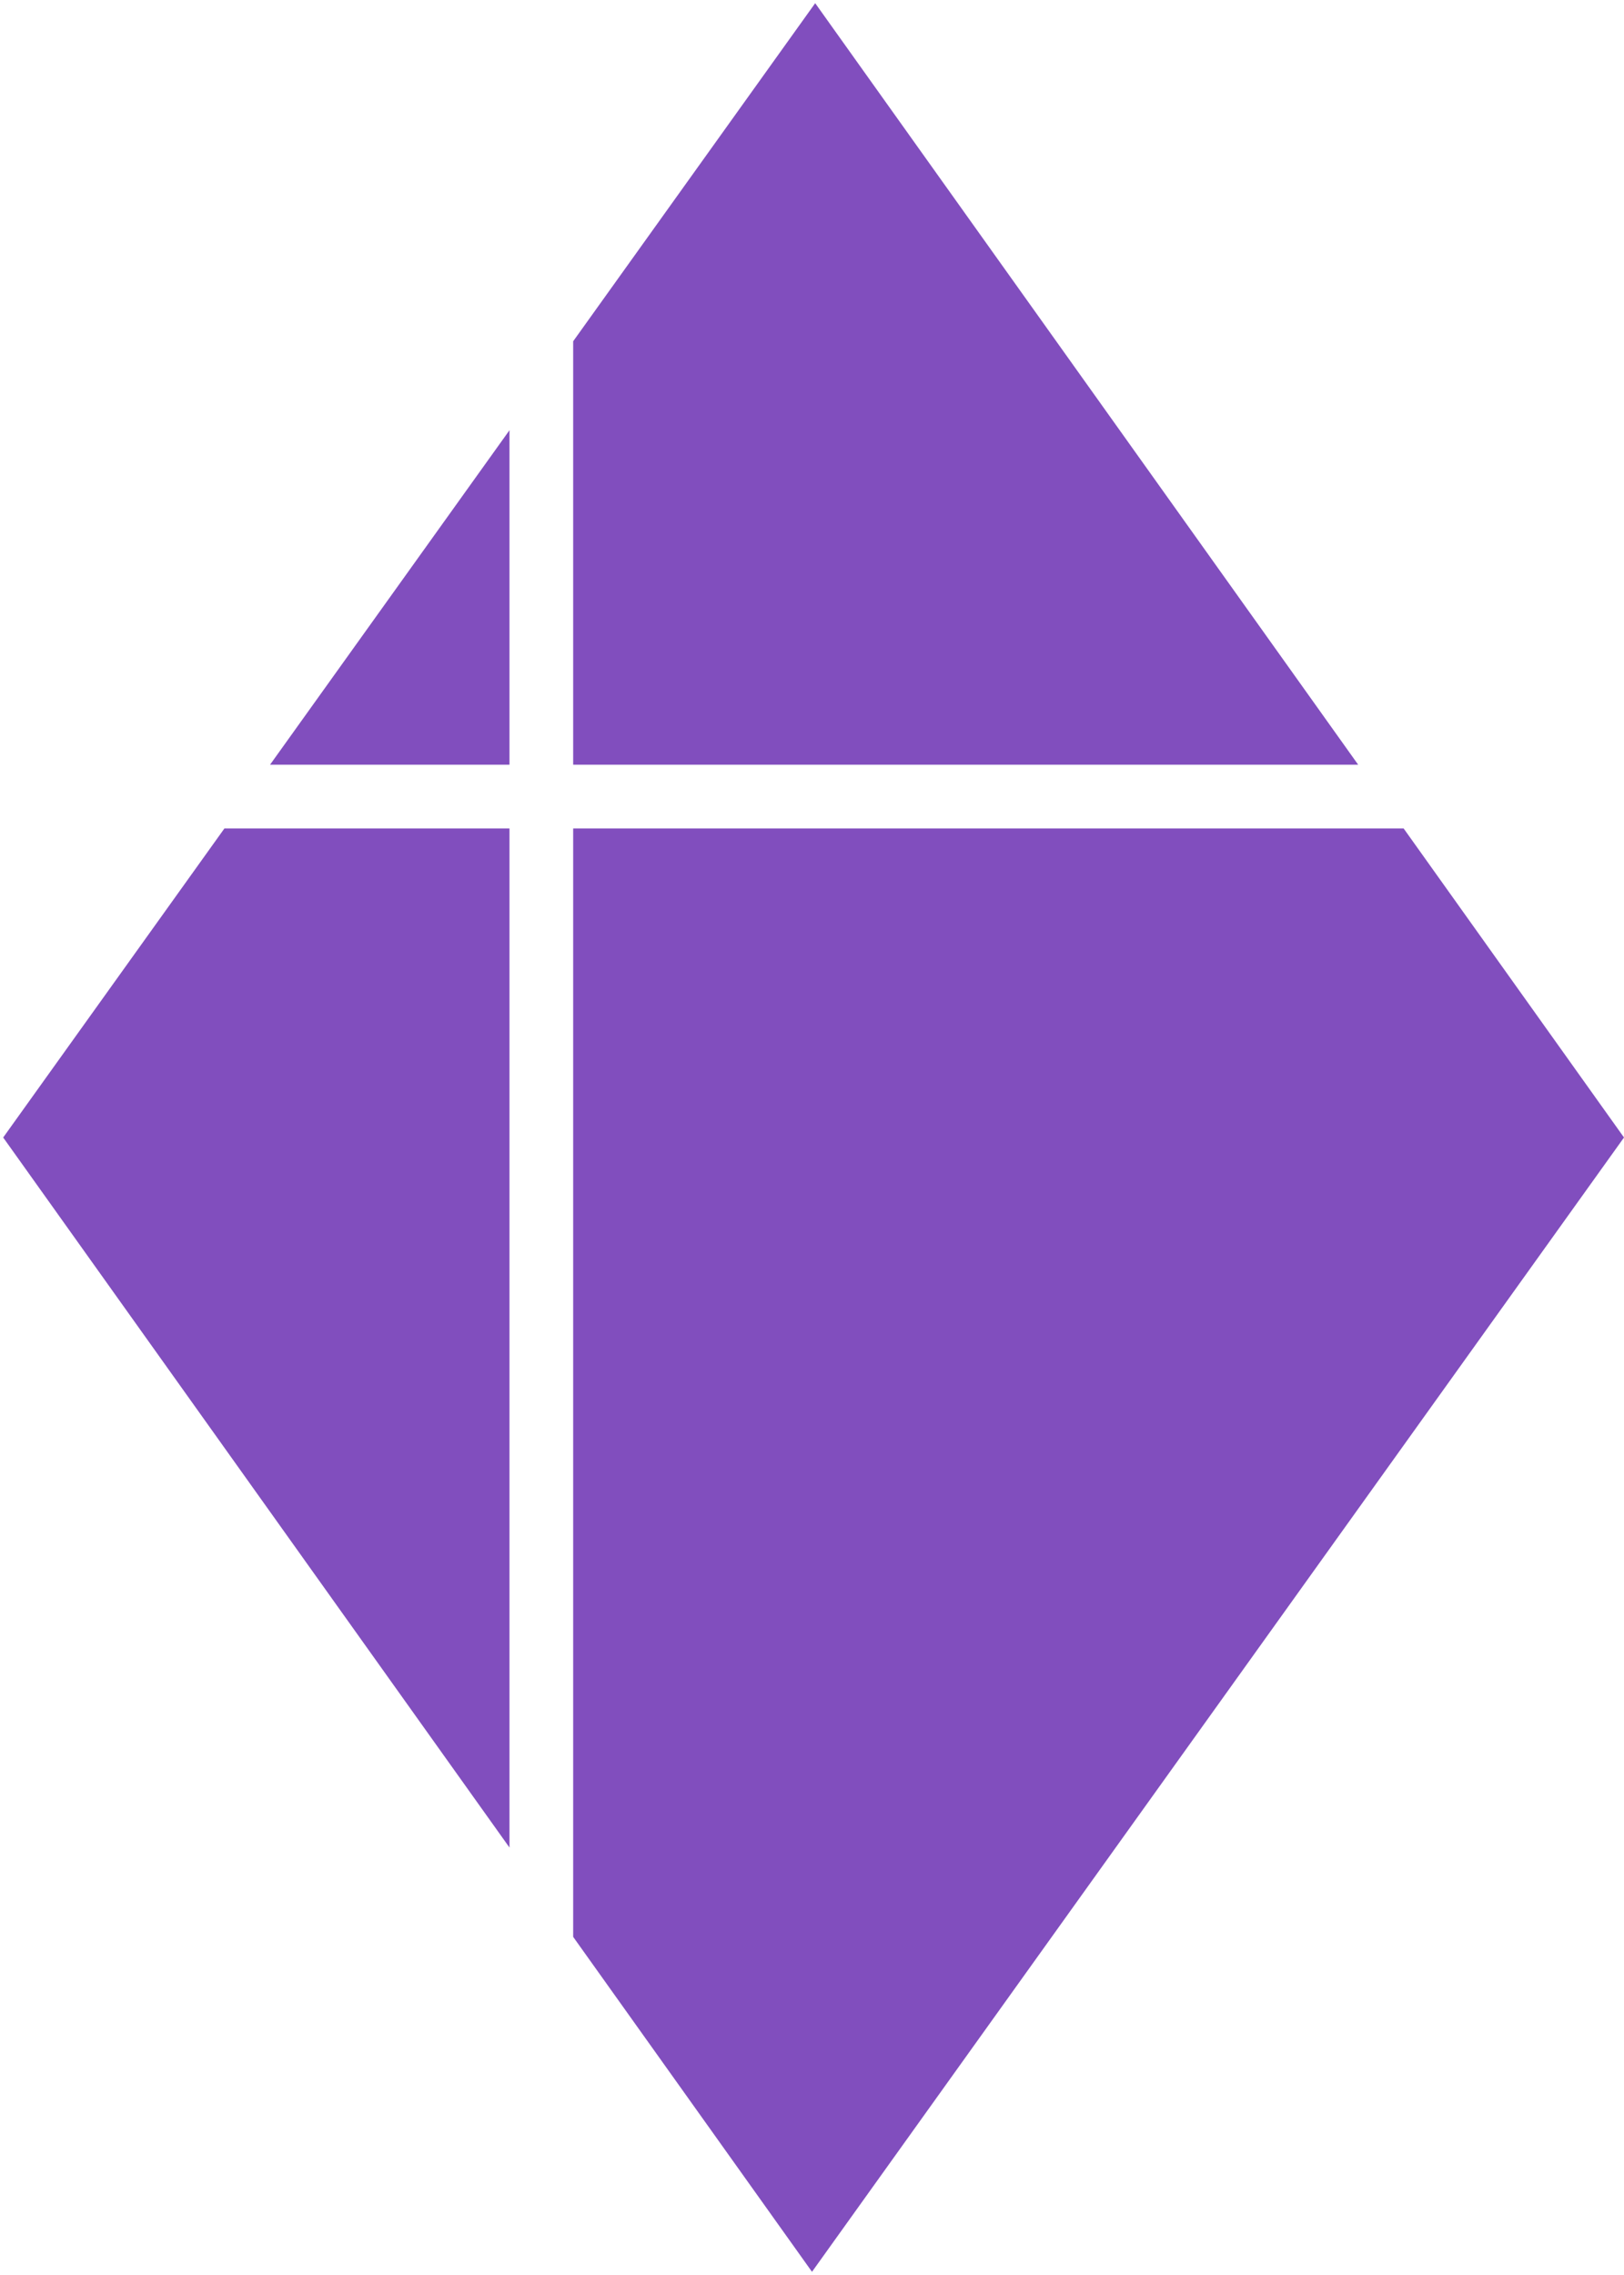 <svg width="255" height="357" viewBox="0 0 255 357" fill="none" xmlns="http://www.w3.org/2000/svg">
<path fill-rule="evenodd" clip-rule="evenodd" d="M80 67.512L42.403 120H80L80 67.512ZM80 130H35.24L0.5 178.5L80 289.925L80 130ZM90 303.941L90 130L220.396 130L255 178.5L127.5 356.5L90 303.941ZM90 120L90 53.551L128 0.5L213.261 120L90 120Z" fill="#814EBE"/>
</svg>
